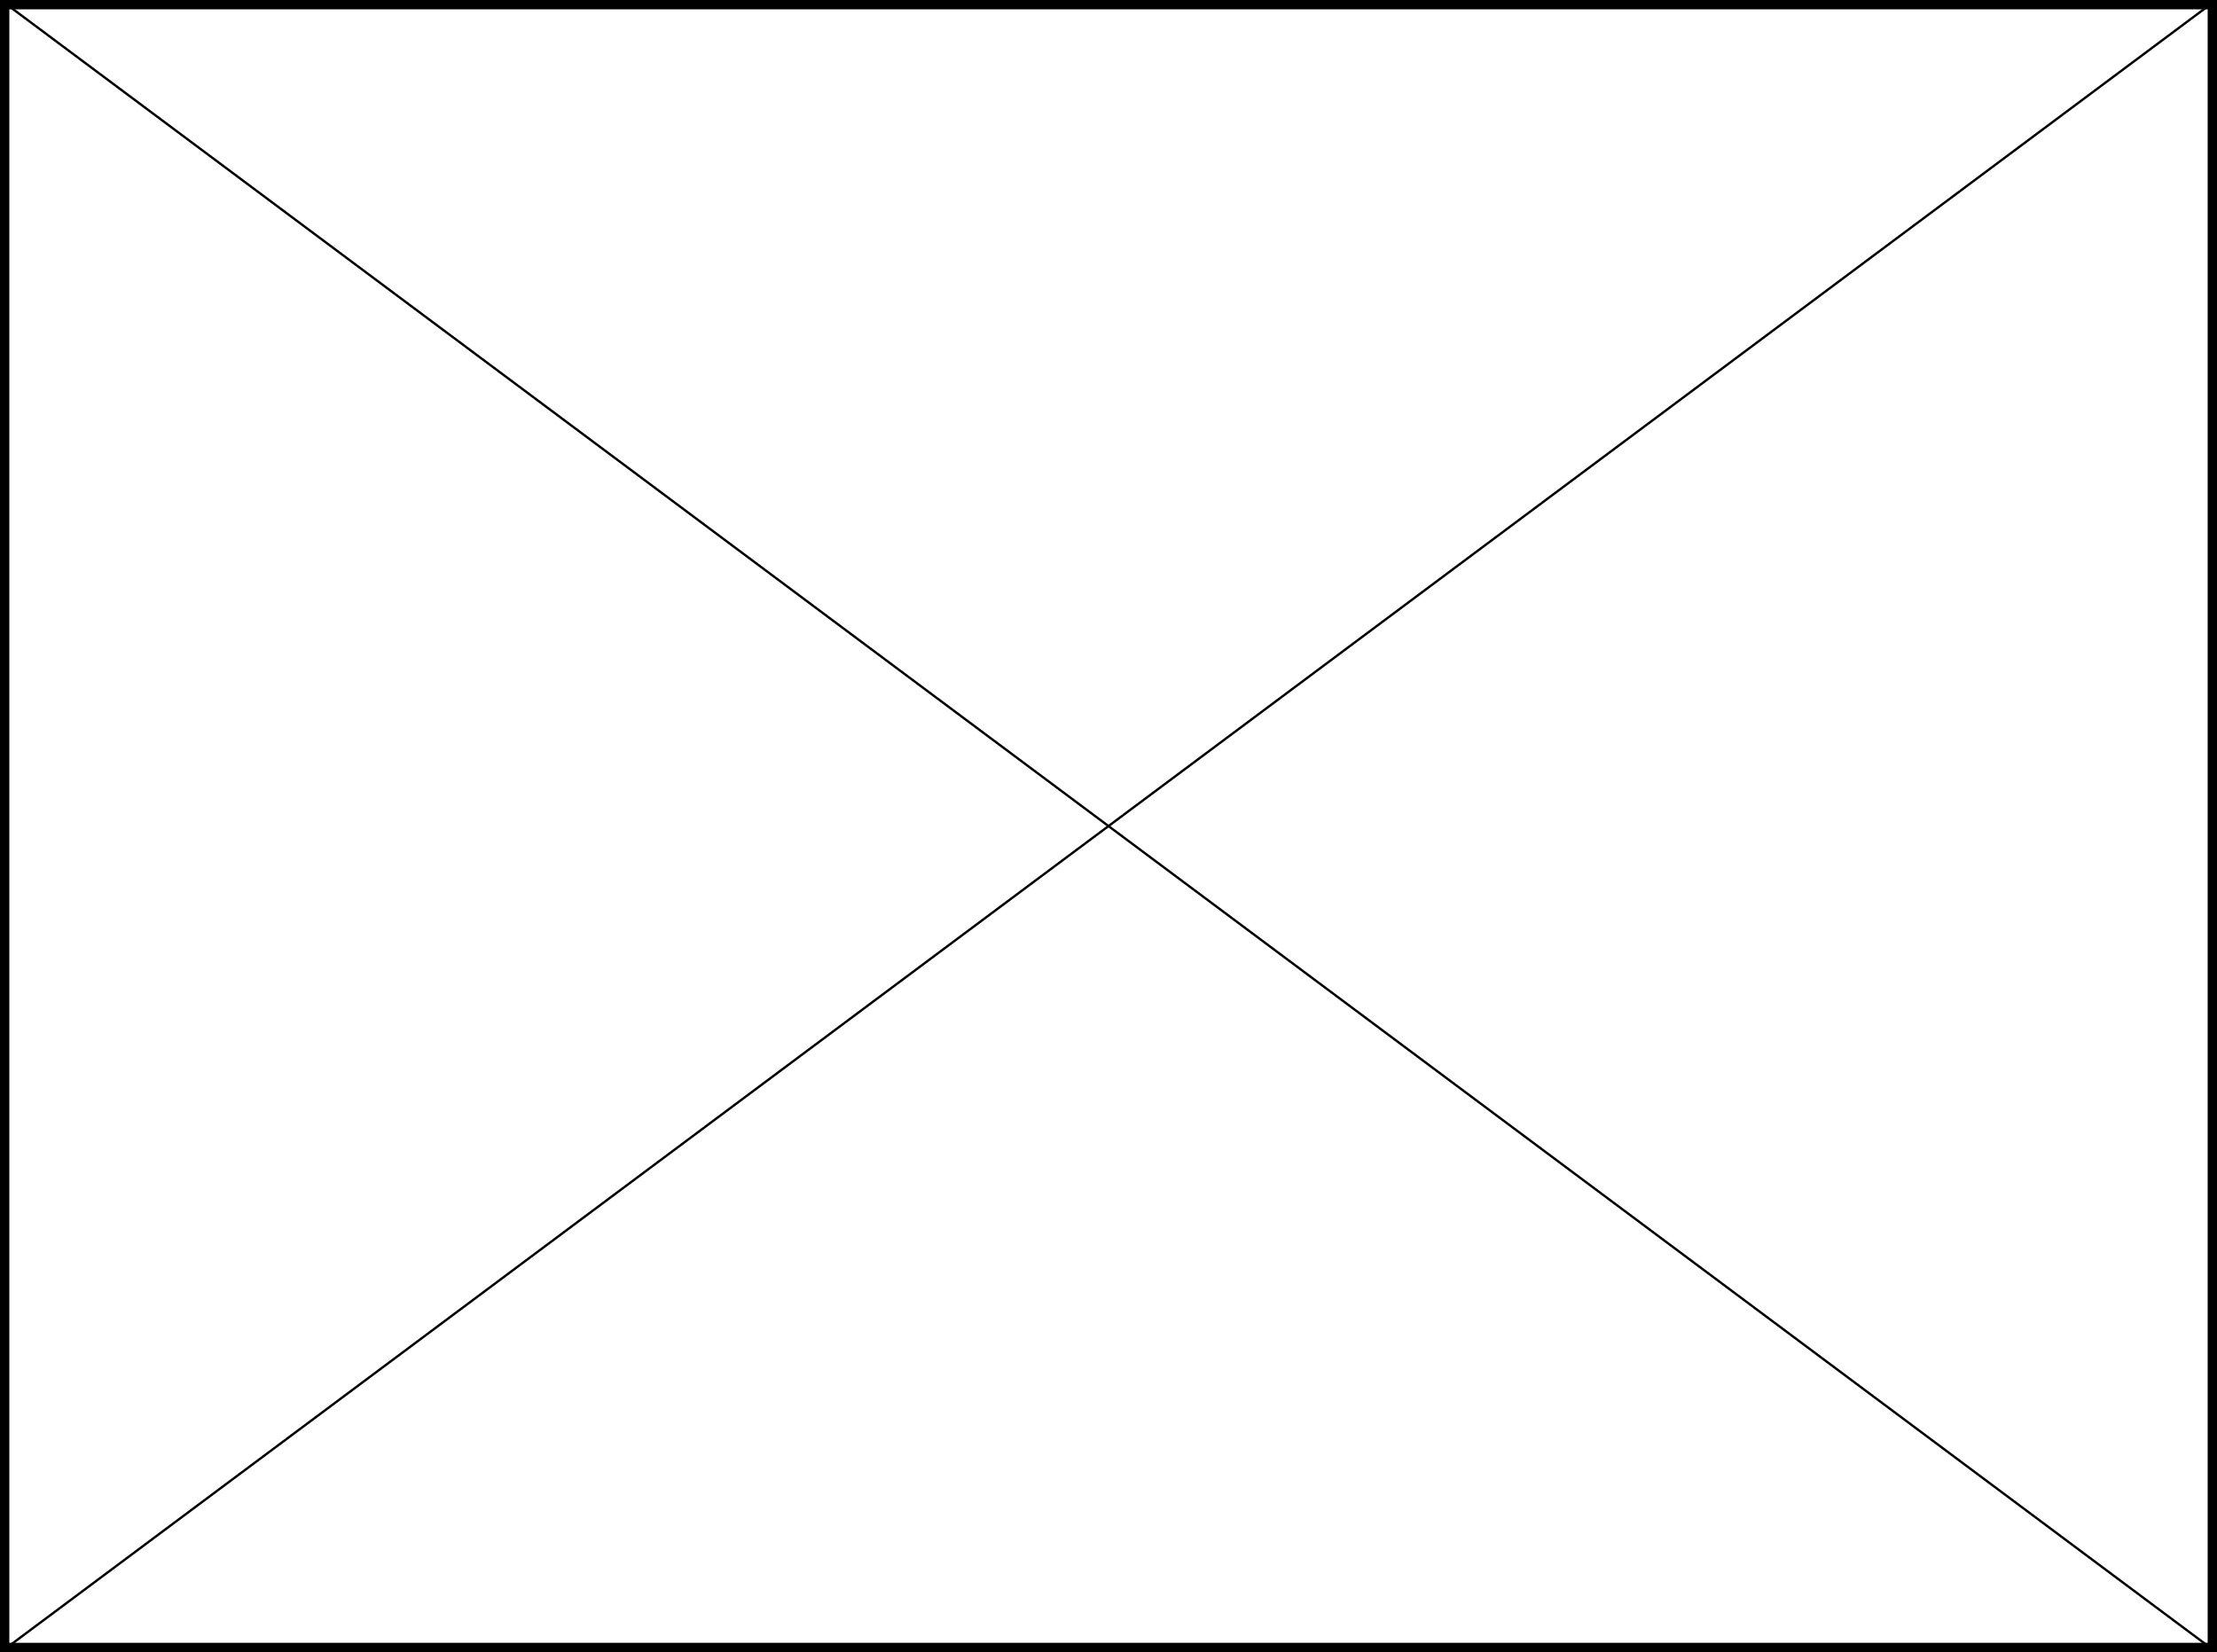 <svg version="1.1" xmlns="http://www.w3.org/2000/svg" xmlns:xlink="http://www.w3.org/1999/xlink" width="475" height="354" viewBox="0,0,475,354"><g transform="translate(-2.5,-3)"><g data-paper-data="{&quot;isPaintingLayer&quot;:true}" fill="none" fill-rule="nonzero" stroke="#000000" stroke-linejoin="miter" stroke-miterlimit="10" stroke-dasharray="" stroke-dashoffset="0" style="mix-blend-mode: normal"><path d="M3.5,356v-352h473v352z" stroke-width="2" stroke-linecap="butt"/><path d="M4,4l472,352" stroke-width="0.5" stroke-linecap="round"/><path d="M476,4l-472,352" data-paper-data="{&quot;index&quot;:null}" stroke-width="0.5" stroke-linecap="round"/></g></g></svg>
